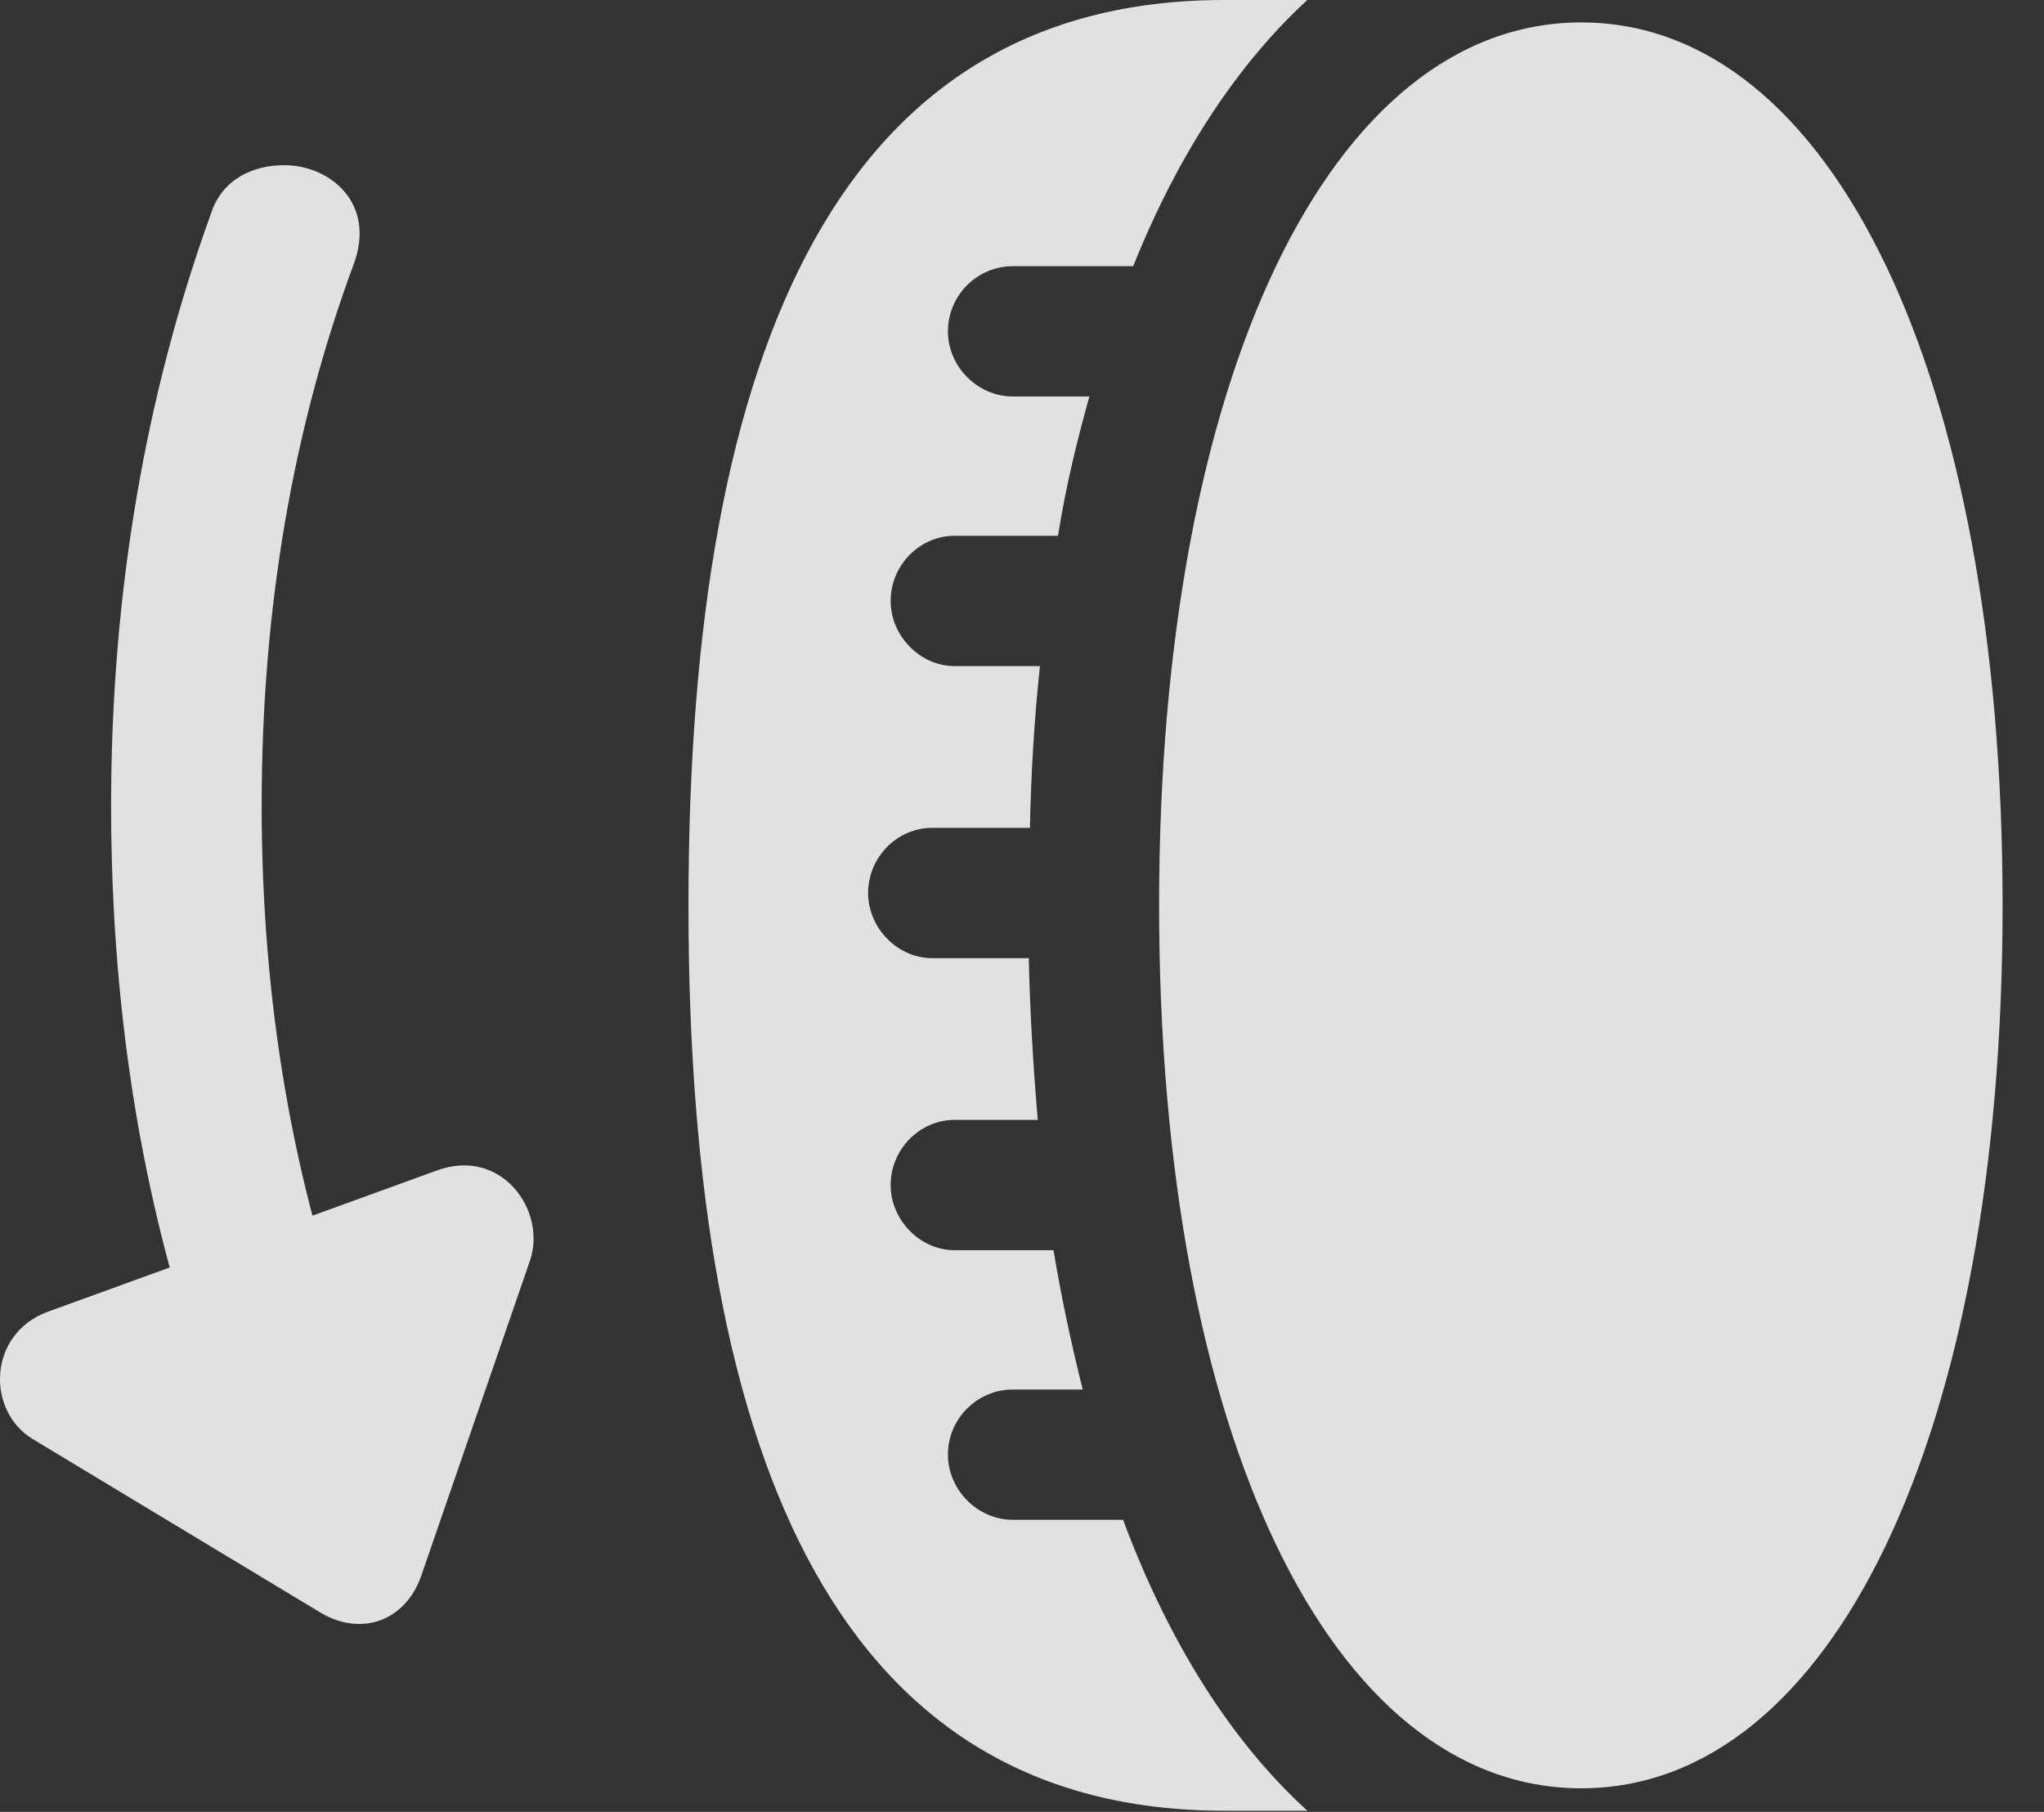 <?xml version="1.0" encoding="UTF-8"?>
<!--Generator: Apple Native CoreSVG 232.5-->
<!DOCTYPE svg
PUBLIC "-//W3C//DTD SVG 1.1//EN"
       "http://www.w3.org/Graphics/SVG/1.1/DTD/svg11.dtd">
<svg version="1.1" xmlns="http://www.w3.org/2000/svg" xmlns:xlink="http://www.w3.org/1999/xlink" width="17.772" height="15.752">
 <rect width="100%" height="100%" fill="#333333" stroke="none"/>
 <g>
  <rect height="15.752" opacity="0" width="17.772" x="0" y="0"/>
  <path d="M10.078 7.871C10.078 12.471 11.572 15.547 13.749 15.547C15.927 15.547 17.412 12.471 17.412 7.871C17.412 3.271 15.927 0.195 13.749 0.195C11.572 0.195 10.078 3.271 10.078 7.871ZM5.986 7.871C5.986 12.803 7.353 15.742 10.644 15.742L11.367 15.742C10.712 15.146 10.165 14.287 9.765 13.213L8.808 13.213C8.496 13.213 8.242 12.949 8.242 12.646C8.242 12.334 8.496 12.08 8.808 12.08L9.414 12.08C9.316 11.69 9.228 11.279 9.16 10.869L8.3 10.869C7.998 10.869 7.744 10.605 7.744 10.303C7.744 9.99 7.998 9.736 8.3 9.736L9.023 9.736C8.984 9.277 8.955 8.799 8.945 8.33L8.105 8.33C7.802 8.33 7.548 8.066 7.548 7.764C7.548 7.451 7.802 7.197 8.105 7.197L8.955 7.197C8.964 6.719 8.994 6.24 9.042 5.791L8.3 5.791C7.998 5.791 7.744 5.527 7.744 5.225C7.744 4.912 7.998 4.658 8.3 4.658L9.199 4.658C9.267 4.229 9.365 3.828 9.472 3.447L8.808 3.447C8.496 3.447 8.242 3.184 8.242 2.881C8.242 2.568 8.496 2.314 8.808 2.314L9.853 2.314C10.244 1.338 10.761 0.557 11.367 0L10.644 0C7.353 0 5.986 2.939 5.986 7.871Z" fill="#ffffff" fill-opacity="0.85"/>
  <path d="M2.47 1.436C2.207 1.436 1.933 1.553 1.835 1.855C1.269 3.418 0.966 5.146 0.966 7.002C0.966 8.867 1.259 10.586 1.835 12.148L3.076 11.709C2.548 10.283 2.275 8.711 2.275 7.002C2.275 5.293 2.548 3.721 3.076 2.295C3.271 1.768 2.871 1.436 2.47 1.436ZM0.41 11.406C-0.108 11.602-0.118 12.266 0.283 12.51L2.792 14.023C3.144 14.229 3.525 14.092 3.662 13.701L4.609 10.957C4.755 10.518 4.355 9.971 3.798 10.176Z" fill="#ffffff" fill-opacity="0.85"/>
 </g>
</svg>
